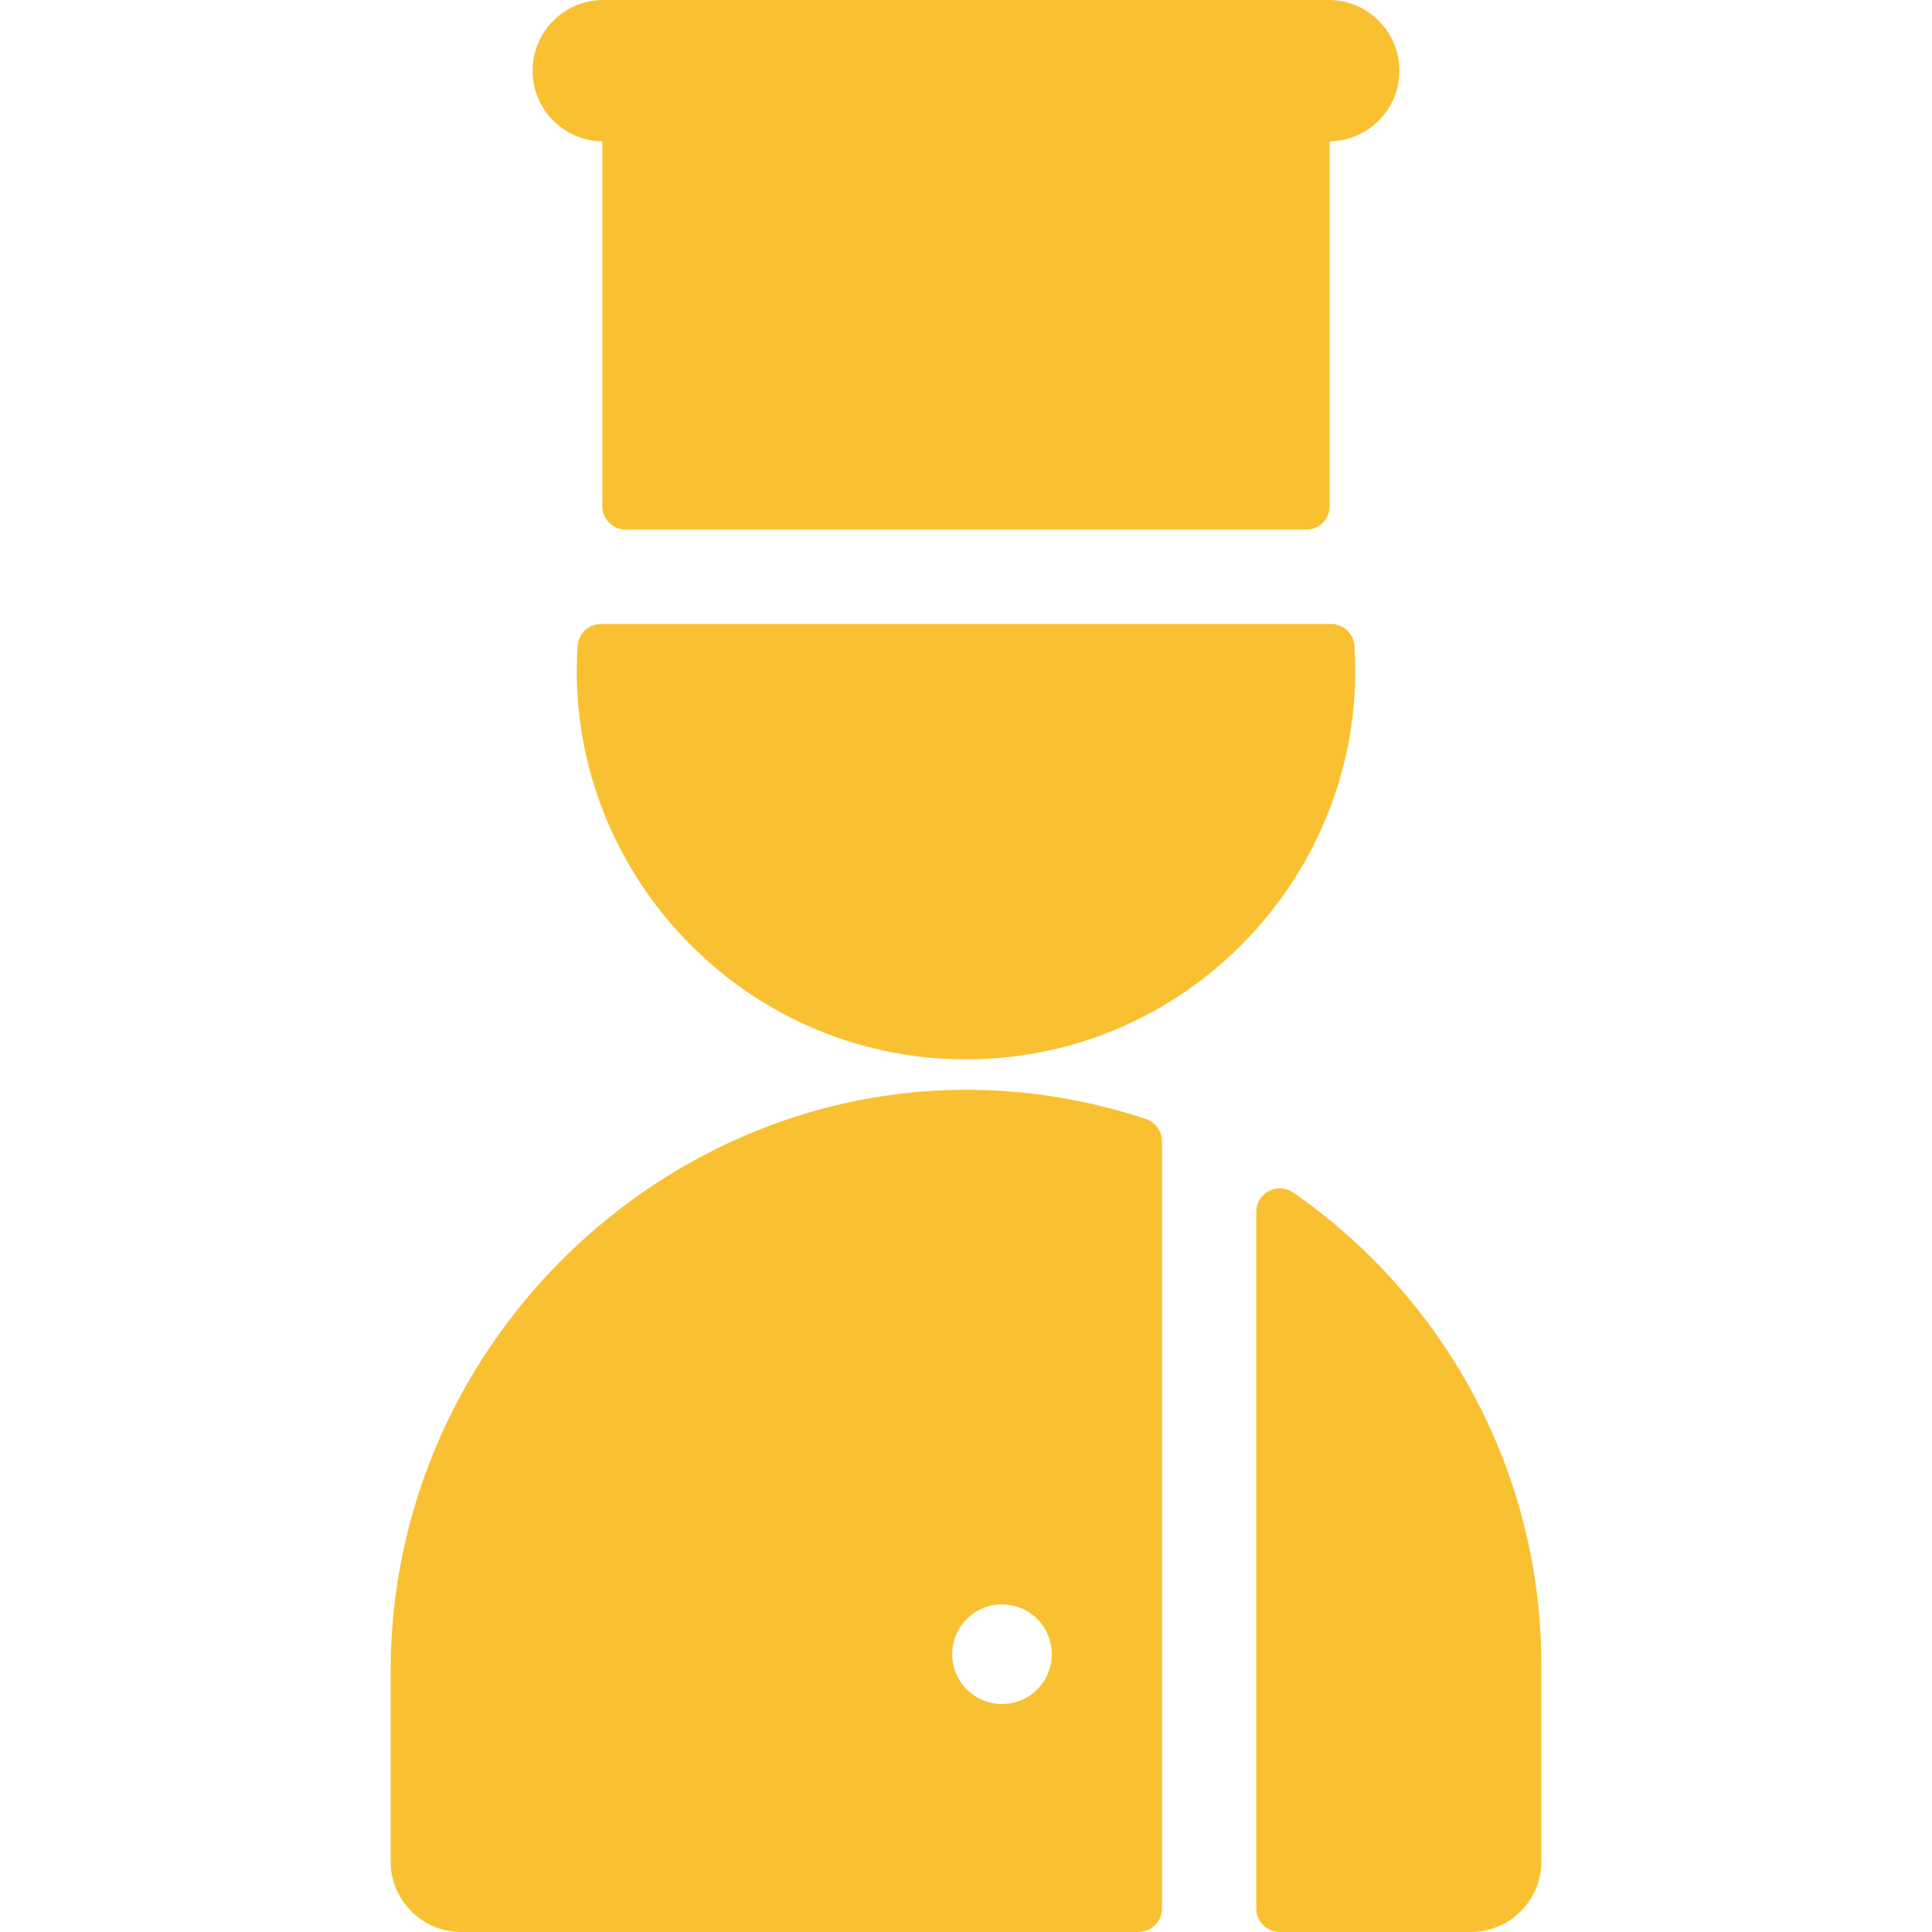 <?xml version="1.0" encoding="iso-8859-1"?>
<!-- Uploaded to: SVG Repo, www.svgrepo.com, Generator: SVG Repo Mixer Tools -->
<svg fill="#f9c132" height="100%" width="100%" version="1.1" id="Layer_1" xmlns="http://www.w3.org/2000/svg" xmlns:xlink="http://www.w3.org/1999/xlink" 
	 viewBox="0 0 512 512" xml:space="preserve">
<g>
	<g>
		<g>
			<path d="M303.634,296.523c-100.115-33.007-200.12,44.274-200.12,146.598v50.147c0,10.345,8.387,18.732,18.732,18.732h179.451
				c3.448,0,6.244-2.795,6.244-6.244V302.468C307.941,299.765,306.202,297.37,303.634,296.523z M265.536,451.574
				c-7.289,0-13.198-5.909-13.198-13.198c0-7.289,5.909-13.198,13.198-13.198s13.198,5.909,13.198,13.198
				C278.735,445.665,272.824,451.574,265.536,451.574z"/>
			<path d="M342.718,316.034c-4.137-2.871-9.802,0.105-9.802,5.141v184.581c0,3.449,2.795,6.244,6.244,6.244h50.593
				c10.345,0,18.732-8.387,18.732-18.732v-51.882C408.484,389.498,382.428,343.588,342.718,316.034z"/>
			<path d="M159.621,37.451v96.679c0,3.449,2.796,6.244,6.244,6.244h180.268c3.449,0,6.244-2.795,6.244-6.244V37.451
				c10.228-0.136,18.481-8.459,18.481-18.719C370.857,8.387,362.47,0,352.126,0H159.872c-10.345,0-18.732,8.387-18.732,18.732
				C141.14,28.992,149.393,37.315,159.621,37.451z"/>
			<path d="M358.943,171.205c-0.212-3.292-2.941-5.856-6.239-5.856H159.295c-3.298,0-6.027,2.564-6.239,5.856
				c-3.786,58.753,43.175,109.539,102.943,109.539C315.857,280.745,362.72,229.877,358.943,171.205z"/>
		</g>
	</g>
</g>
</svg>